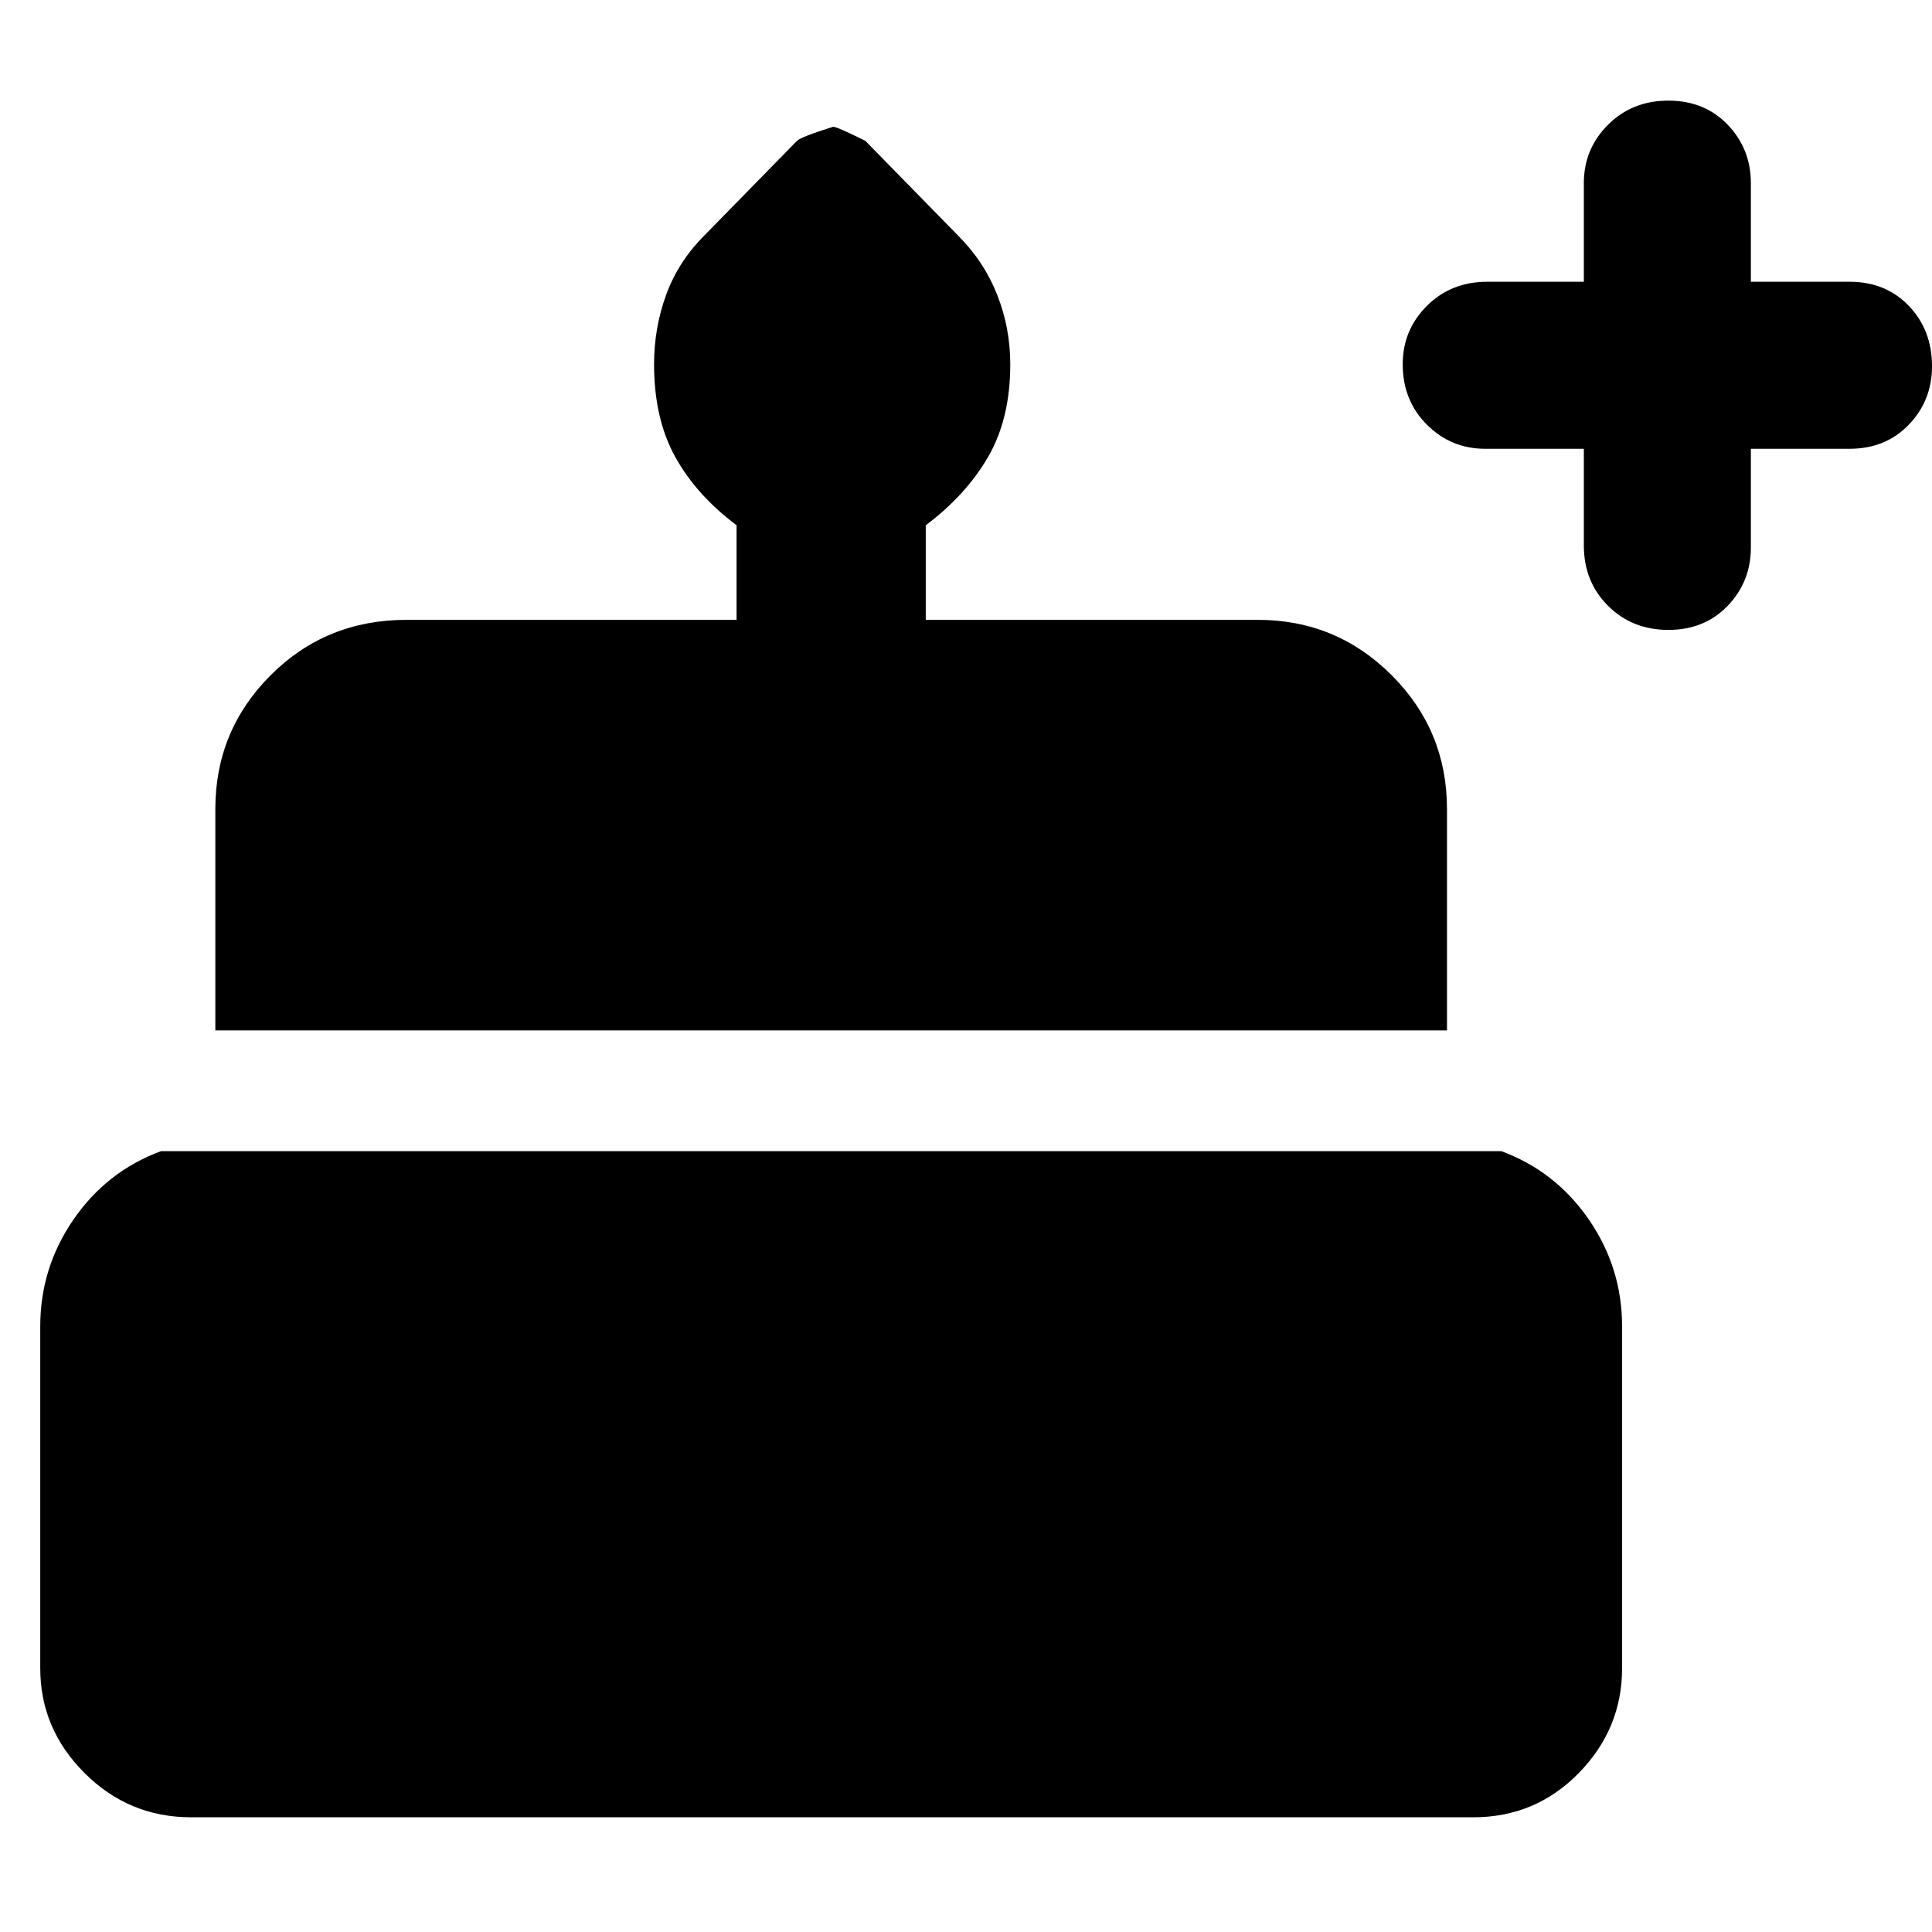 <svg xmlns="http://www.w3.org/2000/svg" width="48" height="48"><path d="M4.75 45.15q-1.55 0-2.65-1.1-1.1-1.1-1.1-2.6v-8.5q0-1.45.825-2.65T4 28.6h33.3q1.35.5 2.175 1.7.825 1.2.825 2.65v8.5q0 1.5-1.075 2.6t-2.625 1.1zm.6-19.55v-5.5q0-1.95 1.375-3.325Q8.1 15.4 10.1 15.4h8.2v-2.35q-1-.75-1.525-1.7-.525-.95-.525-2.3 0-.9.3-1.725.3-.825.95-1.475l2.3-2.35q.1-.1.9-.35.1 0 .8.35l2.3 2.35q.65.65.975 1.475.325.825.325 1.725 0 1.35-.55 2.3-.55.95-1.55 1.7v2.35h8.25q1.95 0 3.325 1.375Q35.95 18.15 35.95 20.1v5.5zm36.1-9.95q-.9 0-1.5-.6t-.6-1.5v-2.4H36.9q-.85 0-1.45-.6t-.6-1.5q0-.85.6-1.45t1.5-.6h2.4V4.55q0-.85.6-1.45t1.5-.6q.9 0 1.475.6.575.6.575 1.45V7h2.45q.9 0 1.475.6.575.6.575 1.5 0 .85-.575 1.45t-1.475.6H43.5v2.45q0 .85-.575 1.45t-1.475.6z"/></svg>